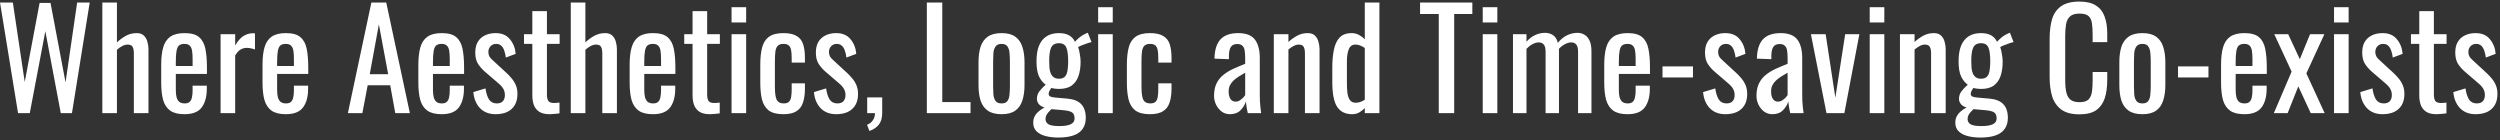 <svg width="641" height="36" viewBox="0 0 641 36" fill="none" xmlns="http://www.w3.org/2000/svg">
<rect x="0" y="0" width="641" height="36" fill="#333333" stroke="none"/>
<path d="M4.625 29L0.005 0.65H3.295L6.34 21.02L10.155 0.755H12.955L16.805 21.125L19.78 0.65H23L18.45 29H15.58L11.625 8L7.635 29H4.625ZM26.238 29V0.65H29.983V10.87C30.66 10.217 31.418 9.657 32.258 9.19C33.098 8.723 34.032 8.49 35.058 8.49C35.852 8.49 36.458 8.7 36.878 9.12C37.322 9.54 37.625 10.065 37.788 10.695C37.975 11.325 38.068 11.967 38.068 12.62V29H34.323V13.705C34.323 12.982 34.218 12.422 34.008 12.025C33.798 11.628 33.367 11.43 32.713 11.43C32.27 11.43 31.803 11.558 31.313 11.815C30.846 12.072 30.403 12.387 29.983 12.76V29H26.238ZM47.319 29.28C45.732 29.28 44.507 28.977 43.644 28.37C42.781 27.74 42.174 26.83 41.824 25.64C41.497 24.427 41.334 22.945 41.334 21.195V16.575C41.334 14.778 41.509 13.285 41.859 12.095C42.209 10.905 42.816 10.007 43.679 9.4C44.566 8.793 45.779 8.49 47.319 8.49C49.022 8.49 50.271 8.84 51.064 9.54C51.881 10.24 52.417 11.255 52.674 12.585C52.931 13.892 53.059 15.467 53.059 17.31V18.955H45.079V23.015C45.079 23.832 45.149 24.497 45.289 25.01C45.452 25.523 45.697 25.908 46.024 26.165C46.374 26.398 46.817 26.515 47.354 26.515C47.914 26.515 48.334 26.387 48.614 26.13C48.917 25.85 49.116 25.465 49.209 24.975C49.326 24.462 49.384 23.867 49.384 23.19V21.965H53.024V22.735C53.024 24.765 52.592 26.363 51.729 27.53C50.866 28.697 49.396 29.28 47.319 29.28ZM45.079 16.925H49.384V15.105C49.384 14.265 49.337 13.565 49.244 13.005C49.151 12.422 48.952 11.99 48.649 11.71C48.369 11.407 47.914 11.255 47.284 11.255C46.677 11.255 46.211 11.395 45.884 11.675C45.581 11.955 45.371 12.433 45.254 13.11C45.137 13.763 45.079 14.673 45.079 15.84V16.925ZM56.556 29V8.77H60.3V11.64C61.047 10.403 61.794 9.575 62.541 9.155C63.287 8.735 64.034 8.525 64.781 8.525C64.874 8.525 64.956 8.525 65.025 8.525C65.119 8.525 65.236 8.537 65.376 8.56V12.69C65.096 12.573 64.769 12.48 64.395 12.41C64.046 12.317 63.684 12.27 63.31 12.27C62.727 12.27 62.191 12.41 61.7 12.69C61.234 12.947 60.767 13.46 60.3 14.23V29H56.556ZM73.296 29.28C71.709 29.28 70.484 28.977 69.621 28.37C68.757 27.74 68.151 26.83 67.801 25.64C67.474 24.427 67.311 22.945 67.311 21.195V16.575C67.311 14.778 67.486 13.285 67.836 12.095C68.186 10.905 68.792 10.007 69.656 9.4C70.542 8.793 71.756 8.49 73.296 8.49C74.999 8.49 76.247 8.84 77.041 9.54C77.857 10.24 78.394 11.255 78.651 12.585C78.907 13.892 79.036 15.467 79.036 17.31V18.955H71.056V23.015C71.056 23.832 71.126 24.497 71.266 25.01C71.429 25.523 71.674 25.908 72.001 26.165C72.351 26.398 72.794 26.515 73.331 26.515C73.891 26.515 74.311 26.387 74.591 26.13C74.894 25.85 75.092 25.465 75.186 24.975C75.302 24.462 75.361 23.867 75.361 23.19V21.965H79.001V22.735C79.001 24.765 78.569 26.363 77.706 27.53C76.842 28.697 75.372 29.28 73.296 29.28ZM71.056 16.925H75.361V15.105C75.361 14.265 75.314 13.565 75.221 13.005C75.127 12.422 74.929 11.99 74.626 11.71C74.346 11.407 73.891 11.255 73.261 11.255C72.654 11.255 72.187 11.395 71.861 11.675C71.557 11.955 71.347 12.433 71.231 13.11C71.114 13.763 71.056 14.673 71.056 15.84V16.925ZM89.2 29L95.22 0.65H99.035L105.09 29H101.345L100.05 21.86H94.275L92.91 29H89.2ZM94.8 19.025H99.525L97.145 6.25L94.8 19.025ZM113.252 29.28C111.665 29.28 110.44 28.977 109.577 28.37C108.713 27.74 108.107 26.83 107.757 25.64C107.43 24.427 107.267 22.945 107.267 21.195V16.575C107.267 14.778 107.442 13.285 107.792 12.095C108.142 10.905 108.748 10.007 109.612 9.4C110.498 8.793 111.712 8.49 113.252 8.49C114.955 8.49 116.203 8.84 116.997 9.54C117.813 10.24 118.35 11.255 118.607 12.585C118.863 13.892 118.992 15.467 118.992 17.31V18.955H111.012V23.015C111.012 23.832 111.082 24.497 111.222 25.01C111.385 25.523 111.63 25.908 111.957 26.165C112.307 26.398 112.75 26.515 113.287 26.515C113.847 26.515 114.267 26.387 114.547 26.13C114.85 25.85 115.048 25.465 115.142 24.975C115.258 24.462 115.317 23.867 115.317 23.19V21.965H118.957V22.735C118.957 24.765 118.525 26.363 117.662 27.53C116.798 28.697 115.328 29.28 113.252 29.28ZM111.012 16.925H115.317V15.105C115.317 14.265 115.27 13.565 115.177 13.005C115.083 12.422 114.885 11.99 114.582 11.71C114.302 11.407 113.847 11.255 113.217 11.255C112.61 11.255 112.143 11.395 111.817 11.675C111.513 11.955 111.303 12.433 111.187 13.11C111.07 13.763 111.012 14.673 111.012 15.84V16.925ZM127.073 29.28C125.416 29.28 124.086 28.767 123.083 27.74C122.08 26.69 121.508 25.313 121.368 23.61L124.483 22.665C124.67 23.948 124.985 24.917 125.428 25.57C125.871 26.2 126.525 26.515 127.388 26.515C128.065 26.515 128.578 26.328 128.928 25.955C129.278 25.558 129.453 25.033 129.453 24.38C129.453 23.797 129.325 23.272 129.068 22.805C128.811 22.338 128.391 21.86 127.808 21.37L124.343 18.395C123.643 17.788 123.048 17.112 122.558 16.365C122.091 15.618 121.858 14.65 121.858 13.46C121.858 12.387 122.068 11.488 122.488 10.765C122.931 10.018 123.538 9.458 124.308 9.085C125.101 8.688 126.023 8.49 127.073 8.49C128.683 8.49 129.908 9.015 130.748 10.065C131.611 11.092 132.101 12.34 132.218 13.81L129.698 14.755C129.605 14.055 129.465 13.448 129.278 12.935C129.091 12.398 128.835 11.99 128.508 11.71C128.181 11.407 127.75 11.255 127.213 11.255C126.606 11.255 126.116 11.465 125.743 11.885C125.393 12.282 125.218 12.76 125.218 13.32C125.218 13.67 125.288 14.02 125.428 14.37C125.591 14.697 125.86 15.023 126.233 15.35L129.803 18.64C130.293 19.083 130.748 19.562 131.168 20.075C131.611 20.588 131.973 21.172 132.253 21.825C132.533 22.478 132.673 23.237 132.673 24.1C132.673 25.243 132.44 26.2 131.973 26.97C131.506 27.74 130.853 28.323 130.013 28.72C129.173 29.093 128.193 29.28 127.073 29.28ZM140.864 29.28C139.814 29.28 138.962 29.082 138.309 28.685C137.679 28.288 137.212 27.728 136.909 27.005C136.629 26.282 136.489 25.43 136.489 24.45V11.255H134.354V8.77H136.489V2.855H140.234V8.77H143.489V11.255H140.234V24.205C140.234 24.998 140.362 25.57 140.619 25.92C140.876 26.247 141.366 26.41 142.089 26.41C142.276 26.41 142.486 26.398 142.719 26.375C142.976 26.352 143.221 26.328 143.454 26.305V29.07C142.987 29.14 142.556 29.187 142.159 29.21C141.762 29.257 141.331 29.28 140.864 29.28ZM146.346 29V0.65H150.091V10.87C150.767 10.217 151.526 9.657 152.366 9.19C153.206 8.723 154.139 8.49 155.166 8.49C155.959 8.49 156.566 8.7 156.986 9.12C157.429 9.54 157.732 10.065 157.896 10.695C158.082 11.325 158.176 11.967 158.176 12.62V29H154.431V13.705C154.431 12.982 154.326 12.422 154.116 12.025C153.906 11.628 153.474 11.43 152.821 11.43C152.377 11.43 151.911 11.558 151.421 11.815C150.954 12.072 150.511 12.387 150.091 12.76V29H146.346ZM167.427 29.28C165.84 29.28 164.615 28.977 163.752 28.37C162.888 27.74 162.282 26.83 161.932 25.64C161.605 24.427 161.442 22.945 161.442 21.195V16.575C161.442 14.778 161.617 13.285 161.967 12.095C162.317 10.905 162.923 10.007 163.787 9.4C164.673 8.793 165.887 8.49 167.427 8.49C169.13 8.49 170.378 8.84 171.172 9.54C171.988 10.24 172.525 11.255 172.782 12.585C173.038 13.892 173.167 15.467 173.167 17.31V18.955H165.187V23.015C165.187 23.832 165.257 24.497 165.397 25.01C165.56 25.523 165.805 25.908 166.132 26.165C166.482 26.398 166.925 26.515 167.462 26.515C168.022 26.515 168.442 26.387 168.722 26.13C169.025 25.85 169.223 25.465 169.317 24.975C169.433 24.462 169.492 23.867 169.492 23.19V21.965H173.132V22.735C173.132 24.765 172.7 26.363 171.837 27.53C170.973 28.697 169.503 29.28 167.427 29.28ZM165.187 16.925H169.492V15.105C169.492 14.265 169.445 13.565 169.352 13.005C169.258 12.422 169.06 11.99 168.757 11.71C168.477 11.407 168.022 11.255 167.392 11.255C166.785 11.255 166.318 11.395 165.992 11.675C165.688 11.955 165.478 12.433 165.362 13.11C165.245 13.763 165.187 14.673 165.187 15.84V16.925ZM181.948 29.28C180.898 29.28 180.046 29.082 179.393 28.685C178.763 28.288 178.296 27.728 177.993 27.005C177.713 26.282 177.573 25.43 177.573 24.45V11.255H175.438V8.77H177.573V2.855H181.318V8.77H184.573V11.255H181.318V24.205C181.318 24.998 181.446 25.57 181.703 25.92C181.96 26.247 182.45 26.41 183.173 26.41C183.36 26.41 183.57 26.398 183.803 26.375C184.06 26.352 184.305 26.328 184.538 26.305V29.07C184.071 29.14 183.64 29.187 183.243 29.21C182.846 29.257 182.415 29.28 181.948 29.28ZM187.57 29V8.77H191.315V29H187.57ZM187.57 5.76V1.84H191.315V5.76H187.57ZM200.853 29.28C199.196 29.28 197.936 28.953 197.073 28.3C196.233 27.623 195.661 26.678 195.358 25.465C195.078 24.252 194.938 22.84 194.938 21.23V16.575C194.938 14.872 195.089 13.425 195.393 12.235C195.696 11.022 196.268 10.1 197.108 9.47C197.971 8.817 199.219 8.49 200.853 8.49C202.323 8.49 203.454 8.735 204.248 9.225C205.064 9.692 205.624 10.403 205.928 11.36C206.231 12.293 206.383 13.46 206.383 14.86V16.05H202.988V14.825C202.988 13.938 202.929 13.238 202.813 12.725C202.696 12.212 202.486 11.838 202.183 11.605C201.879 11.372 201.448 11.255 200.888 11.255C200.281 11.255 199.814 11.395 199.488 11.675C199.161 11.955 198.939 12.433 198.823 13.11C198.729 13.763 198.683 14.662 198.683 15.805V22.175C198.683 23.902 198.846 25.057 199.173 25.64C199.499 26.223 200.083 26.515 200.923 26.515C201.553 26.515 202.008 26.375 202.288 26.095C202.591 25.792 202.778 25.372 202.848 24.835C202.941 24.298 202.988 23.692 202.988 23.015V21.37H206.383V22.77C206.383 24.123 206.219 25.29 205.893 26.27C205.589 27.25 205.029 27.997 204.213 28.51C203.419 29.023 202.299 29.28 200.853 29.28ZM214.402 29.28C212.746 29.28 211.416 28.767 210.412 27.74C209.409 26.69 208.837 25.313 208.697 23.61L211.812 22.665C211.999 23.948 212.314 24.917 212.757 25.57C213.201 26.2 213.854 26.515 214.717 26.515C215.394 26.515 215.907 26.328 216.257 25.955C216.607 25.558 216.782 25.033 216.782 24.38C216.782 23.797 216.654 23.272 216.397 22.805C216.141 22.338 215.721 21.86 215.137 21.37L211.672 18.395C210.972 17.788 210.377 17.112 209.887 16.365C209.421 15.618 209.187 14.65 209.187 13.46C209.187 12.387 209.397 11.488 209.817 10.765C210.261 10.018 210.867 9.458 211.637 9.085C212.431 8.688 213.352 8.49 214.402 8.49C216.012 8.49 217.237 9.015 218.077 10.065C218.941 11.092 219.431 12.34 219.547 13.81L217.027 14.755C216.934 14.055 216.794 13.448 216.607 12.935C216.421 12.398 216.164 11.99 215.837 11.71C215.511 11.407 215.079 11.255 214.542 11.255C213.936 11.255 213.446 11.465 213.072 11.885C212.722 12.282 212.547 12.76 212.547 13.32C212.547 13.67 212.617 14.02 212.757 14.37C212.921 14.697 213.189 15.023 213.562 15.35L217.132 18.64C217.622 19.083 218.077 19.562 218.497 20.075C218.941 20.588 219.302 21.172 219.582 21.825C219.862 22.478 220.002 23.237 220.002 24.1C220.002 25.243 219.769 26.2 219.302 26.97C218.836 27.74 218.182 28.323 217.342 28.72C216.502 29.093 215.522 29.28 214.402 29.28ZM222.908 33.585L222.313 31.975C222.943 31.765 223.433 31.392 223.783 30.855C224.156 30.342 224.343 29.723 224.343 29H222.348V24.975H226.198V28.93C226.198 30.167 225.93 31.147 225.393 31.87C224.856 32.617 224.028 33.188 222.908 33.585ZM237.644 29V0.65H241.599V26.165H248.844V29H237.644ZM256.806 29.28C255.312 29.28 254.134 28.977 253.271 28.37C252.407 27.763 251.789 26.9 251.416 25.78C251.066 24.66 250.891 23.342 250.891 21.825V15.945C250.891 14.428 251.066 13.11 251.416 11.99C251.789 10.87 252.407 10.007 253.271 9.4C254.134 8.793 255.312 8.49 256.806 8.49C258.299 8.49 259.466 8.793 260.306 9.4C261.169 10.007 261.776 10.87 262.126 11.99C262.499 13.11 262.686 14.428 262.686 15.945V21.825C262.686 23.342 262.499 24.66 262.126 25.78C261.776 26.9 261.169 27.763 260.306 28.37C259.466 28.977 258.299 29.28 256.806 29.28ZM256.806 26.515C257.529 26.515 258.031 26.305 258.311 25.885C258.614 25.465 258.789 24.917 258.836 24.24C258.906 23.54 258.941 22.817 258.941 22.07V15.735C258.941 14.965 258.906 14.242 258.836 13.565C258.789 12.888 258.614 12.34 258.311 11.92C258.031 11.477 257.529 11.255 256.806 11.255C256.082 11.255 255.569 11.477 255.266 11.92C254.962 12.34 254.776 12.888 254.706 13.565C254.659 14.242 254.636 14.965 254.636 15.735V22.07C254.636 22.817 254.659 23.54 254.706 24.24C254.776 24.917 254.962 25.465 255.266 25.885C255.569 26.305 256.082 26.515 256.806 26.515ZM271.359 35.265C270.145 35.265 269.049 35.137 268.069 34.88C267.089 34.623 266.319 34.215 265.759 33.655C265.199 33.095 264.919 32.36 264.919 31.45C264.919 30.797 265.059 30.225 265.339 29.735C265.619 29.245 265.98 28.825 266.424 28.475C266.867 28.102 267.334 27.798 267.824 27.565C267.17 27.378 266.68 27.087 266.354 26.69C266.027 26.27 265.864 25.838 265.864 25.395C265.864 24.648 266.062 24.007 266.459 23.47C266.855 22.933 267.404 22.35 268.104 21.72C267.334 21.137 266.75 20.39 266.354 19.48C265.957 18.57 265.759 17.31 265.759 15.7C265.759 14.113 265.969 12.795 266.389 11.745C266.832 10.672 267.474 9.867 268.314 9.33C269.177 8.77 270.227 8.49 271.464 8.49C272.56 8.49 273.435 8.677 274.089 9.05C274.765 9.423 275.279 9.983 275.629 10.73C275.745 10.543 276.06 10.228 276.574 9.785C277.087 9.318 277.682 8.933 278.359 8.63L278.919 8.385L279.864 10.8C279.56 10.847 279.152 10.963 278.639 11.15C278.149 11.313 277.682 11.488 277.239 11.675C276.819 11.838 276.55 11.978 276.434 12.095C276.597 12.492 276.737 13.063 276.854 13.81C276.994 14.557 277.064 15.222 277.064 15.805C277.064 17.182 276.889 18.395 276.539 19.445C276.189 20.495 275.605 21.323 274.789 21.93C273.995 22.513 272.887 22.805 271.464 22.805C271.16 22.805 270.834 22.782 270.484 22.735C270.134 22.688 269.819 22.63 269.539 22.56C269.399 22.77 269.247 23.015 269.084 23.295C268.944 23.575 268.874 23.843 268.874 24.1C268.874 24.357 269.002 24.567 269.259 24.73C269.539 24.87 269.97 24.963 270.554 25.01L273.704 25.29C275.29 25.43 276.469 25.908 277.239 26.725C278.009 27.542 278.394 28.708 278.394 30.225C278.394 31.322 278.137 32.243 277.624 32.99C277.11 33.76 276.329 34.332 275.279 34.705C274.252 35.078 272.945 35.265 271.359 35.265ZM271.639 32.325C272.969 32.325 273.949 32.162 274.579 31.835C275.209 31.532 275.524 31.03 275.524 30.33C275.524 29.91 275.442 29.56 275.279 29.28C275.139 29 274.87 28.778 274.474 28.615C274.077 28.452 273.505 28.335 272.759 28.265L269.574 27.985C269.317 28.242 269.072 28.498 268.839 28.755C268.605 29.012 268.419 29.28 268.279 29.56C268.139 29.863 268.069 30.178 268.069 30.505C268.069 31.112 268.325 31.567 268.839 31.87C269.352 32.173 270.285 32.325 271.639 32.325ZM271.464 20.18C272 20.18 272.42 20.087 272.724 19.9C273.05 19.69 273.295 19.398 273.459 19.025C273.622 18.628 273.727 18.15 273.774 17.59C273.844 17.03 273.879 16.4 273.879 15.7C273.879 15 273.844 14.37 273.774 13.81C273.727 13.227 273.622 12.737 273.459 12.34C273.319 11.92 273.085 11.605 272.759 11.395C272.455 11.185 272.035 11.08 271.499 11.08C270.985 11.08 270.554 11.185 270.204 11.395C269.877 11.605 269.632 11.908 269.469 12.305C269.305 12.678 269.189 13.157 269.119 13.74C269.049 14.3 269.014 14.953 269.014 15.7C269.014 16.33 269.037 16.925 269.084 17.485C269.154 18.022 269.27 18.488 269.434 18.885C269.62 19.282 269.877 19.597 270.204 19.83C270.53 20.063 270.95 20.18 271.464 20.18ZM281.564 29V8.77H285.309V29H281.564ZM281.564 5.76V1.84H285.309V5.76H281.564ZM294.847 29.28C293.19 29.28 291.93 28.953 291.067 28.3C290.227 27.623 289.655 26.678 289.352 25.465C289.072 24.252 288.932 22.84 288.932 21.23V16.575C288.932 14.872 289.083 13.425 289.387 12.235C289.69 11.022 290.262 10.1 291.102 9.47C291.965 8.817 293.213 8.49 294.847 8.49C296.317 8.49 297.448 8.735 298.242 9.225C299.058 9.692 299.618 10.403 299.922 11.36C300.225 12.293 300.377 13.46 300.377 14.86V16.05H296.982V14.825C296.982 13.938 296.923 13.238 296.807 12.725C296.69 12.212 296.48 11.838 296.177 11.605C295.873 11.372 295.442 11.255 294.882 11.255C294.275 11.255 293.808 11.395 293.482 11.675C293.155 11.955 292.933 12.433 292.817 13.11C292.723 13.763 292.677 14.662 292.677 15.805V22.175C292.677 23.902 292.84 25.057 293.167 25.64C293.493 26.223 294.077 26.515 294.917 26.515C295.547 26.515 296.002 26.375 296.282 26.095C296.585 25.792 296.772 25.372 296.842 24.835C296.935 24.298 296.982 23.692 296.982 23.015V21.37H300.377V22.77C300.377 24.123 300.213 25.29 299.887 26.27C299.583 27.25 299.023 27.997 298.207 28.51C297.413 29.023 296.293 29.28 294.847 29.28ZM315.344 29.28C314.551 29.28 313.851 29.058 313.244 28.615C312.638 28.148 312.159 27.565 311.809 26.865C311.459 26.142 311.284 25.383 311.284 24.59C311.284 23.33 311.494 22.268 311.914 21.405C312.334 20.542 312.906 19.818 313.629 19.235C314.376 18.628 315.228 18.103 316.184 17.66C317.164 17.217 318.191 16.785 319.264 16.365V14.93C319.264 14.113 319.218 13.437 319.124 12.9C319.031 12.363 318.833 11.967 318.529 11.71C318.249 11.43 317.818 11.29 317.234 11.29C316.721 11.29 316.301 11.407 315.974 11.64C315.671 11.873 315.449 12.212 315.309 12.655C315.169 13.075 315.099 13.577 315.099 14.16V15.175L311.389 15.035C311.436 12.795 311.949 11.15 312.929 10.1C313.909 9.027 315.426 8.49 317.479 8.49C319.486 8.49 320.909 9.038 321.749 10.135C322.589 11.232 323.009 12.818 323.009 14.895V24.135C323.009 24.765 323.021 25.372 323.044 25.955C323.091 26.538 323.138 27.087 323.184 27.6C323.254 28.09 323.313 28.557 323.359 29H319.929C319.859 28.627 319.766 28.16 319.649 27.6C319.556 27.017 319.486 26.492 319.439 26.025C319.206 26.818 318.751 27.565 318.074 28.265C317.421 28.942 316.511 29.28 315.344 29.28ZM316.814 26.06C317.188 26.06 317.538 25.955 317.864 25.745C318.191 25.535 318.483 25.302 318.739 25.045C318.996 24.765 319.171 24.543 319.264 24.38V18.64C318.681 18.967 318.133 19.293 317.619 19.62C317.106 19.947 316.651 20.297 316.254 20.67C315.881 21.02 315.578 21.428 315.344 21.895C315.134 22.338 315.029 22.852 315.029 23.435C315.029 24.252 315.181 24.893 315.484 25.36C315.788 25.827 316.231 26.06 316.814 26.06ZM326.607 29V8.77H330.352V10.765C331.028 10.135 331.775 9.598 332.592 9.155C333.408 8.712 334.307 8.49 335.287 8.49C336.103 8.49 336.722 8.7 337.142 9.12C337.585 9.54 337.888 10.065 338.052 10.695C338.238 11.325 338.332 11.967 338.332 12.62V29H334.587V13.705C334.587 12.982 334.482 12.422 334.272 12.025C334.062 11.628 333.63 11.43 332.977 11.43C332.557 11.43 332.113 11.558 331.647 11.815C331.203 12.048 330.772 12.34 330.352 12.69V29H326.607ZM346.678 29.28C344.974 29.28 343.703 28.662 342.863 27.425C342.023 26.165 341.603 24.042 341.603 21.055V17.135C341.603 15.595 341.731 14.172 341.988 12.865C342.244 11.535 342.723 10.473 343.423 9.68C344.146 8.887 345.196 8.49 346.573 8.49C347.249 8.49 347.868 8.642 348.428 8.945C348.988 9.248 349.489 9.622 349.933 10.065V0.65H353.678V29H349.933V27.705C349.489 28.172 348.999 28.557 348.463 28.86C347.949 29.14 347.354 29.28 346.678 29.28ZM347.623 26.34C347.973 26.34 348.346 26.282 348.743 26.165C349.139 26.025 349.536 25.827 349.933 25.57V12.305C349.606 12.072 349.244 11.873 348.848 11.71C348.451 11.523 348.019 11.43 347.553 11.43C346.689 11.43 346.106 11.85 345.803 12.69C345.499 13.507 345.348 14.498 345.348 15.665V21.37C345.348 22.303 345.394 23.155 345.488 23.925C345.604 24.672 345.826 25.267 346.153 25.71C346.479 26.13 346.969 26.34 347.623 26.34ZM368.899 29V3.59H364.104V0.65H377.509V3.59H372.854V29H368.899ZM380.172 29V8.77H383.917V29H380.172ZM380.172 5.76V1.84H383.917V5.76H380.172ZM387.925 29V8.77H391.39V10.695C392.067 9.925 392.813 9.353 393.63 8.98C394.447 8.607 395.287 8.42 396.15 8.42C396.897 8.42 397.562 8.607 398.145 8.98C398.752 9.353 399.183 10.018 399.44 10.975C400.163 10.088 400.945 9.447 401.785 9.05C402.648 8.63 403.547 8.42 404.48 8.42C405.133 8.42 405.728 8.583 406.265 8.91C406.802 9.213 407.233 9.715 407.56 10.415C407.887 11.092 408.05 11.99 408.05 13.11V29H404.62V13.355C404.62 12.375 404.457 11.722 404.13 11.395C403.827 11.045 403.407 10.87 402.87 10.87C402.357 10.87 401.82 11.022 401.26 11.325C400.7 11.605 400.187 12.002 399.72 12.515C399.72 12.608 399.72 12.702 399.72 12.795C399.72 12.888 399.72 12.993 399.72 13.11V29H396.29V13.355C396.29 12.375 396.127 11.722 395.8 11.395C395.497 11.045 395.077 10.87 394.54 10.87C394.027 10.87 393.49 11.022 392.93 11.325C392.393 11.605 391.88 12.002 391.39 12.515V29H387.925ZM417.314 29.28C415.728 29.28 414.503 28.977 413.639 28.37C412.776 27.74 412.169 26.83 411.819 25.64C411.493 24.427 411.329 22.945 411.329 21.195V16.575C411.329 14.778 411.504 13.285 411.854 12.095C412.204 10.905 412.811 10.007 413.674 9.4C414.561 8.793 415.774 8.49 417.314 8.49C419.018 8.49 420.266 8.84 421.059 9.54C421.876 10.24 422.413 11.255 422.669 12.585C422.926 13.892 423.054 15.467 423.054 17.31V18.955H415.074V23.015C415.074 23.832 415.144 24.497 415.284 25.01C415.448 25.523 415.693 25.908 416.019 26.165C416.369 26.398 416.813 26.515 417.349 26.515C417.909 26.515 418.329 26.387 418.609 26.13C418.913 25.85 419.111 25.465 419.204 24.975C419.321 24.462 419.379 23.867 419.379 23.19V21.965H423.019V22.735C423.019 24.765 422.588 26.363 421.724 27.53C420.861 28.697 419.391 29.28 417.314 29.28ZM415.074 16.925H419.379V15.105C419.379 14.265 419.333 13.565 419.239 13.005C419.146 12.422 418.948 11.99 418.644 11.71C418.364 11.407 417.909 11.255 417.279 11.255C416.673 11.255 416.206 11.395 415.879 11.675C415.576 11.955 415.366 12.433 415.249 13.11C415.133 13.763 415.074 14.673 415.074 15.84V16.925ZM426.271 19.865V17.03H434.076V19.865H426.271ZM442.381 29.28C440.724 29.28 439.394 28.767 438.391 27.74C437.387 26.69 436.816 25.313 436.676 23.61L439.791 22.665C439.977 23.948 440.292 24.917 440.736 25.57C441.179 26.2 441.832 26.515 442.696 26.515C443.372 26.515 443.886 26.328 444.236 25.955C444.586 25.558 444.761 25.033 444.761 24.38C444.761 23.797 444.632 23.272 444.376 22.805C444.119 22.338 443.699 21.86 443.116 21.37L439.651 18.395C438.951 17.788 438.356 17.112 437.866 16.365C437.399 15.618 437.166 14.65 437.166 13.46C437.166 12.387 437.376 11.488 437.796 10.765C438.239 10.018 438.846 9.458 439.616 9.085C440.409 8.688 441.331 8.49 442.381 8.49C443.991 8.49 445.216 9.015 446.056 10.065C446.919 11.092 447.409 12.34 447.526 13.81L445.006 14.755C444.912 14.055 444.772 13.448 444.586 12.935C444.399 12.398 444.142 11.99 443.816 11.71C443.489 11.407 443.057 11.255 442.521 11.255C441.914 11.255 441.424 11.465 441.051 11.885C440.701 12.282 440.526 12.76 440.526 13.32C440.526 13.67 440.596 14.02 440.736 14.37C440.899 14.697 441.167 15.023 441.541 15.35L445.111 18.64C445.601 19.083 446.056 19.562 446.476 20.075C446.919 20.588 447.281 21.172 447.561 21.825C447.841 22.478 447.981 23.237 447.981 24.1C447.981 25.243 447.747 26.2 447.281 26.97C446.814 27.74 446.161 28.323 445.321 28.72C444.481 29.093 443.501 29.28 442.381 29.28ZM454.422 29.28C453.628 29.28 452.928 29.058 452.322 28.615C451.715 28.148 451.237 27.565 450.887 26.865C450.537 26.142 450.362 25.383 450.362 24.59C450.362 23.33 450.572 22.268 450.992 21.405C451.412 20.542 451.983 19.818 452.707 19.235C453.453 18.628 454.305 18.103 455.262 17.66C456.242 17.217 457.268 16.785 458.342 16.365V14.93C458.342 14.113 458.295 13.437 458.202 12.9C458.108 12.363 457.91 11.967 457.607 11.71C457.327 11.43 456.895 11.29 456.312 11.29C455.798 11.29 455.378 11.407 455.052 11.64C454.748 11.873 454.527 12.212 454.387 12.655C454.247 13.075 454.177 13.577 454.177 14.16V15.175L450.467 15.035C450.513 12.795 451.027 11.15 452.007 10.1C452.987 9.027 454.503 8.49 456.557 8.49C458.563 8.49 459.987 9.038 460.827 10.135C461.667 11.232 462.087 12.818 462.087 14.895V24.135C462.087 24.765 462.098 25.372 462.122 25.955C462.168 26.538 462.215 27.087 462.262 27.6C462.332 28.09 462.39 28.557 462.437 29H459.007C458.937 28.627 458.843 28.16 458.727 27.6C458.633 27.017 458.563 26.492 458.517 26.025C458.283 26.818 457.828 27.565 457.152 28.265C456.498 28.942 455.588 29.28 454.422 29.28ZM455.892 26.06C456.265 26.06 456.615 25.955 456.942 25.745C457.268 25.535 457.56 25.302 457.817 25.045C458.073 24.765 458.248 24.543 458.342 24.38V18.64C457.758 18.967 457.21 19.293 456.697 19.62C456.183 19.947 455.728 20.297 455.332 20.67C454.958 21.02 454.655 21.428 454.422 21.895C454.212 22.338 454.107 22.852 454.107 23.435C454.107 24.252 454.258 24.893 454.562 25.36C454.865 25.827 455.308 26.06 455.892 26.06ZM468.309 29L464.319 8.77H468.099L470.584 25.045L473.104 8.77H476.744L472.894 29H468.309ZM479.396 29V8.77H483.141V29H479.396ZM479.396 5.76V1.84H483.141V5.76H479.396ZM487.149 29V8.77H490.894V10.765C491.57 10.135 492.317 9.598 493.134 9.155C493.95 8.712 494.849 8.49 495.829 8.49C496.645 8.49 497.264 8.7 497.684 9.12C498.127 9.54 498.43 10.065 498.594 10.695C498.78 11.325 498.874 11.967 498.874 12.62V29H495.129V13.705C495.129 12.982 495.024 12.422 494.814 12.025C494.604 11.628 494.172 11.43 493.519 11.43C493.099 11.43 492.655 11.558 492.189 11.815C491.745 12.048 491.314 12.34 490.894 12.69V29H487.149ZM507.78 35.265C506.566 35.265 505.47 35.137 504.49 34.88C503.51 34.623 502.74 34.215 502.18 33.655C501.62 33.095 501.34 32.36 501.34 31.45C501.34 30.797 501.48 30.225 501.76 29.735C502.04 29.245 502.401 28.825 502.845 28.475C503.288 28.102 503.755 27.798 504.245 27.565C503.591 27.378 503.101 27.087 502.775 26.69C502.448 26.27 502.285 25.838 502.285 25.395C502.285 24.648 502.483 24.007 502.88 23.47C503.276 22.933 503.825 22.35 504.525 21.72C503.755 21.137 503.171 20.39 502.775 19.48C502.378 18.57 502.18 17.31 502.18 15.7C502.18 14.113 502.39 12.795 502.81 11.745C503.253 10.672 503.895 9.867 504.735 9.33C505.598 8.77 506.648 8.49 507.885 8.49C508.981 8.49 509.856 8.677 510.51 9.05C511.186 9.423 511.7 9.983 512.05 10.73C512.166 10.543 512.481 10.228 512.995 9.785C513.508 9.318 514.103 8.933 514.78 8.63L515.34 8.385L516.285 10.8C515.981 10.847 515.573 10.963 515.06 11.15C514.57 11.313 514.103 11.488 513.66 11.675C513.24 11.838 512.971 11.978 512.855 12.095C513.018 12.492 513.158 13.063 513.275 13.81C513.415 14.557 513.485 15.222 513.485 15.805C513.485 17.182 513.31 18.395 512.96 19.445C512.61 20.495 512.026 21.323 511.21 21.93C510.416 22.513 509.308 22.805 507.885 22.805C507.581 22.805 507.255 22.782 506.905 22.735C506.555 22.688 506.24 22.63 505.96 22.56C505.82 22.77 505.668 23.015 505.505 23.295C505.365 23.575 505.295 23.843 505.295 24.1C505.295 24.357 505.423 24.567 505.68 24.73C505.96 24.87 506.391 24.963 506.975 25.01L510.125 25.29C511.711 25.43 512.89 25.908 513.66 26.725C514.43 27.542 514.815 28.708 514.815 30.225C514.815 31.322 514.558 32.243 514.045 32.99C513.531 33.76 512.75 34.332 511.7 34.705C510.673 35.078 509.366 35.265 507.78 35.265ZM508.06 32.325C509.39 32.325 510.37 32.162 511 31.835C511.63 31.532 511.945 31.03 511.945 30.33C511.945 29.91 511.863 29.56 511.7 29.28C511.56 29 511.291 28.778 510.895 28.615C510.498 28.452 509.926 28.335 509.18 28.265L505.995 27.985C505.738 28.242 505.493 28.498 505.26 28.755C505.026 29.012 504.84 29.28 504.7 29.56C504.56 29.863 504.49 30.178 504.49 30.505C504.49 31.112 504.746 31.567 505.26 31.87C505.773 32.173 506.706 32.325 508.06 32.325ZM507.885 20.18C508.421 20.18 508.841 20.087 509.145 19.9C509.471 19.69 509.716 19.398 509.88 19.025C510.043 18.628 510.148 18.15 510.195 17.59C510.265 17.03 510.3 16.4 510.3 15.7C510.3 15 510.265 14.37 510.195 13.81C510.148 13.227 510.043 12.737 509.88 12.34C509.74 11.92 509.506 11.605 509.18 11.395C508.876 11.185 508.456 11.08 507.92 11.08C507.406 11.08 506.975 11.185 506.625 11.395C506.298 11.605 506.053 11.908 505.89 12.305C505.726 12.678 505.61 13.157 505.54 13.74C505.47 14.3 505.435 14.953 505.435 15.7C505.435 16.33 505.458 16.925 505.505 17.485C505.575 18.022 505.691 18.488 505.855 18.885C506.041 19.282 506.298 19.597 506.625 19.83C506.951 20.063 507.371 20.18 507.885 20.18ZM533.158 29.315C531.151 29.315 529.588 28.895 528.468 28.055C527.371 27.215 526.601 26.083 526.158 24.66C525.738 23.237 525.528 21.65 525.528 19.9V9.89C525.528 7.977 525.738 6.308 526.158 4.885C526.601 3.462 527.371 2.365 528.468 1.595C529.588 0.802 531.151 0.405 533.158 0.405C534.931 0.405 536.331 0.732 537.358 1.385C538.408 2.038 539.154 2.972 539.598 4.185C540.064 5.398 540.298 6.857 540.298 8.56V10.8H536.553V8.805C536.553 7.755 536.494 6.833 536.378 6.04C536.284 5.223 536.004 4.593 535.538 4.15C535.071 3.707 534.289 3.485 533.193 3.485C532.073 3.485 531.256 3.73 530.743 4.22C530.229 4.687 529.891 5.363 529.728 6.25C529.588 7.113 529.518 8.128 529.518 9.295V20.53C529.518 21.953 529.634 23.085 529.868 23.925C530.101 24.742 530.486 25.325 531.023 25.675C531.559 26.025 532.283 26.2 533.193 26.2C534.266 26.2 535.036 25.967 535.503 25.5C535.969 25.01 536.261 24.345 536.378 23.505C536.494 22.665 536.553 21.685 536.553 20.565V18.465H540.298V20.565C540.298 22.292 540.088 23.82 539.668 25.15C539.248 26.457 538.524 27.483 537.498 28.23C536.471 28.953 535.024 29.315 533.158 29.315ZM549.315 29.28C547.822 29.28 546.644 28.977 545.78 28.37C544.917 27.763 544.299 26.9 543.925 25.78C543.575 24.66 543.4 23.342 543.4 21.825V15.945C543.4 14.428 543.575 13.11 543.925 11.99C544.299 10.87 544.917 10.007 545.78 9.4C546.644 8.793 547.822 8.49 549.315 8.49C550.809 8.49 551.975 8.793 552.815 9.4C553.679 10.007 554.285 10.87 554.635 11.99C555.009 13.11 555.195 14.428 555.195 15.945V21.825C555.195 23.342 555.009 24.66 554.635 25.78C554.285 26.9 553.679 27.763 552.815 28.37C551.975 28.977 550.809 29.28 549.315 29.28ZM549.315 26.515C550.039 26.515 550.54 26.305 550.82 25.885C551.124 25.465 551.299 24.917 551.345 24.24C551.415 23.54 551.45 22.817 551.45 22.07V15.735C551.45 14.965 551.415 14.242 551.345 13.565C551.299 12.888 551.124 12.34 550.82 11.92C550.54 11.477 550.039 11.255 549.315 11.255C548.592 11.255 548.079 11.477 547.775 11.92C547.472 12.34 547.285 12.888 547.215 13.565C547.169 14.242 547.145 14.965 547.145 15.735V22.07C547.145 22.817 547.169 23.54 547.215 24.24C547.285 24.917 547.472 25.465 547.775 25.885C548.079 26.305 548.592 26.515 549.315 26.515ZM558.444 19.865V17.03H566.249V19.865H558.444ZM575.464 29.28C573.877 29.28 572.652 28.977 571.789 28.37C570.925 27.74 570.319 26.83 569.969 25.64C569.642 24.427 569.479 22.945 569.479 21.195V16.575C569.479 14.778 569.654 13.285 570.004 12.095C570.354 10.905 570.96 10.007 571.824 9.4C572.71 8.793 573.924 8.49 575.464 8.49C577.167 8.49 578.415 8.84 579.209 9.54C580.025 10.24 580.562 11.255 580.819 12.585C581.075 13.892 581.204 15.467 581.204 17.31V18.955H573.224V23.015C573.224 23.832 573.294 24.497 573.434 25.01C573.597 25.523 573.842 25.908 574.169 26.165C574.519 26.398 574.962 26.515 575.499 26.515C576.059 26.515 576.479 26.387 576.759 26.13C577.062 25.85 577.26 25.465 577.354 24.975C577.47 24.462 577.529 23.867 577.529 23.19V21.965H581.169V22.735C581.169 24.765 580.737 26.363 579.874 27.53C579.01 28.697 577.54 29.28 575.464 29.28ZM573.224 16.925H577.529V15.105C577.529 14.265 577.482 13.565 577.389 13.005C577.295 12.422 577.097 11.99 576.794 11.71C576.514 11.407 576.059 11.255 575.429 11.255C574.822 11.255 574.355 11.395 574.029 11.675C573.725 11.955 573.515 12.433 573.399 13.11C573.282 13.763 573.224 14.673 573.224 15.84V16.925ZM583.02 29L587.57 18.36L583.125 8.77H586.695L589.67 15.175L592.295 8.77H595.97L591.35 18.815L596.04 29H592.47L589.285 22.14L586.555 29H583.02ZM598.444 29V8.77H602.189V29H598.444ZM598.444 5.76V1.84H602.189V5.76H598.444ZM610.887 29.28C609.23 29.28 607.9 28.767 606.897 27.74C605.893 26.69 605.322 25.313 605.182 23.61L608.297 22.665C608.483 23.948 608.798 24.917 609.242 25.57C609.685 26.2 610.338 26.515 611.202 26.515C611.878 26.515 612.392 26.328 612.742 25.955C613.092 25.558 613.267 25.033 613.267 24.38C613.267 23.797 613.138 23.272 612.882 22.805C612.625 22.338 612.205 21.86 611.622 21.37L608.157 18.395C607.457 17.788 606.862 17.112 606.372 16.365C605.905 15.618 605.672 14.65 605.672 13.46C605.672 12.387 605.882 11.488 606.302 10.765C606.745 10.018 607.352 9.458 608.122 9.085C608.915 8.688 609.837 8.49 610.887 8.49C612.497 8.49 613.722 9.015 614.562 10.065C615.425 11.092 615.915 12.34 616.032 13.81L613.512 14.755C613.418 14.055 613.278 13.448 613.092 12.935C612.905 12.398 612.648 11.99 612.322 11.71C611.995 11.407 611.563 11.255 611.027 11.255C610.42 11.255 609.93 11.465 609.557 11.885C609.207 12.282 609.032 12.76 609.032 13.32C609.032 13.67 609.102 14.02 609.242 14.37C609.405 14.697 609.673 15.023 610.047 15.35L613.617 18.64C614.107 19.083 614.562 19.562 614.982 20.075C615.425 20.588 615.787 21.172 616.067 21.825C616.347 22.478 616.487 23.237 616.487 24.1C616.487 25.243 616.253 26.2 615.787 26.97C615.32 27.74 614.667 28.323 613.827 28.72C612.987 29.093 612.007 29.28 610.887 29.28ZM624.677 29.28C623.627 29.28 622.776 29.082 622.122 28.685C621.492 28.288 621.026 27.728 620.722 27.005C620.442 26.282 620.302 25.43 620.302 24.45V11.255H618.167V8.77H620.302V2.855H624.047V8.77H627.302V11.255H624.047V24.205C624.047 24.998 624.176 25.57 624.432 25.92C624.689 26.247 625.179 26.41 625.902 26.41C626.089 26.41 626.299 26.398 626.532 26.375C626.789 26.352 627.034 26.328 627.267 26.305V29.07C626.801 29.14 626.369 29.187 625.972 29.21C625.576 29.257 625.144 29.28 624.677 29.28ZM634.744 29.28C633.087 29.28 631.757 28.767 630.754 27.74C629.751 26.69 629.179 25.313 629.039 23.61L632.154 22.665C632.341 23.948 632.656 24.917 633.099 25.57C633.542 26.2 634.196 26.515 635.059 26.515C635.736 26.515 636.249 26.328 636.599 25.955C636.949 25.558 637.124 25.033 637.124 24.38C637.124 23.797 636.996 23.272 636.739 22.805C636.482 22.338 636.062 21.86 635.479 21.37L632.014 18.395C631.314 17.788 630.719 17.112 630.229 16.365C629.762 15.618 629.529 14.65 629.529 13.46C629.529 12.387 629.739 11.488 630.159 10.765C630.602 10.018 631.209 9.458 631.979 9.085C632.772 8.688 633.694 8.49 634.744 8.49C636.354 8.49 637.579 9.015 638.419 10.065C639.282 11.092 639.772 12.34 639.889 13.81L637.369 14.755C637.276 14.055 637.136 13.448 636.949 12.935C636.762 12.398 636.506 11.99 636.179 11.71C635.852 11.407 635.421 11.255 634.884 11.255C634.277 11.255 633.787 11.465 633.414 11.885C633.064 12.282 632.889 12.76 632.889 13.32C632.889 13.67 632.959 14.02 633.099 14.37C633.262 14.697 633.531 15.023 633.904 15.35L637.474 18.64C637.964 19.083 638.419 19.562 638.839 20.075C639.282 20.588 639.644 21.172 639.924 21.825C640.204 22.478 640.344 23.237 640.344 24.1C640.344 25.243 640.111 26.2 639.644 26.97C639.177 27.74 638.524 28.323 637.684 28.72C636.844 29.093 635.864 29.28 634.744 29.28Z" fill="white"/>
</svg>
